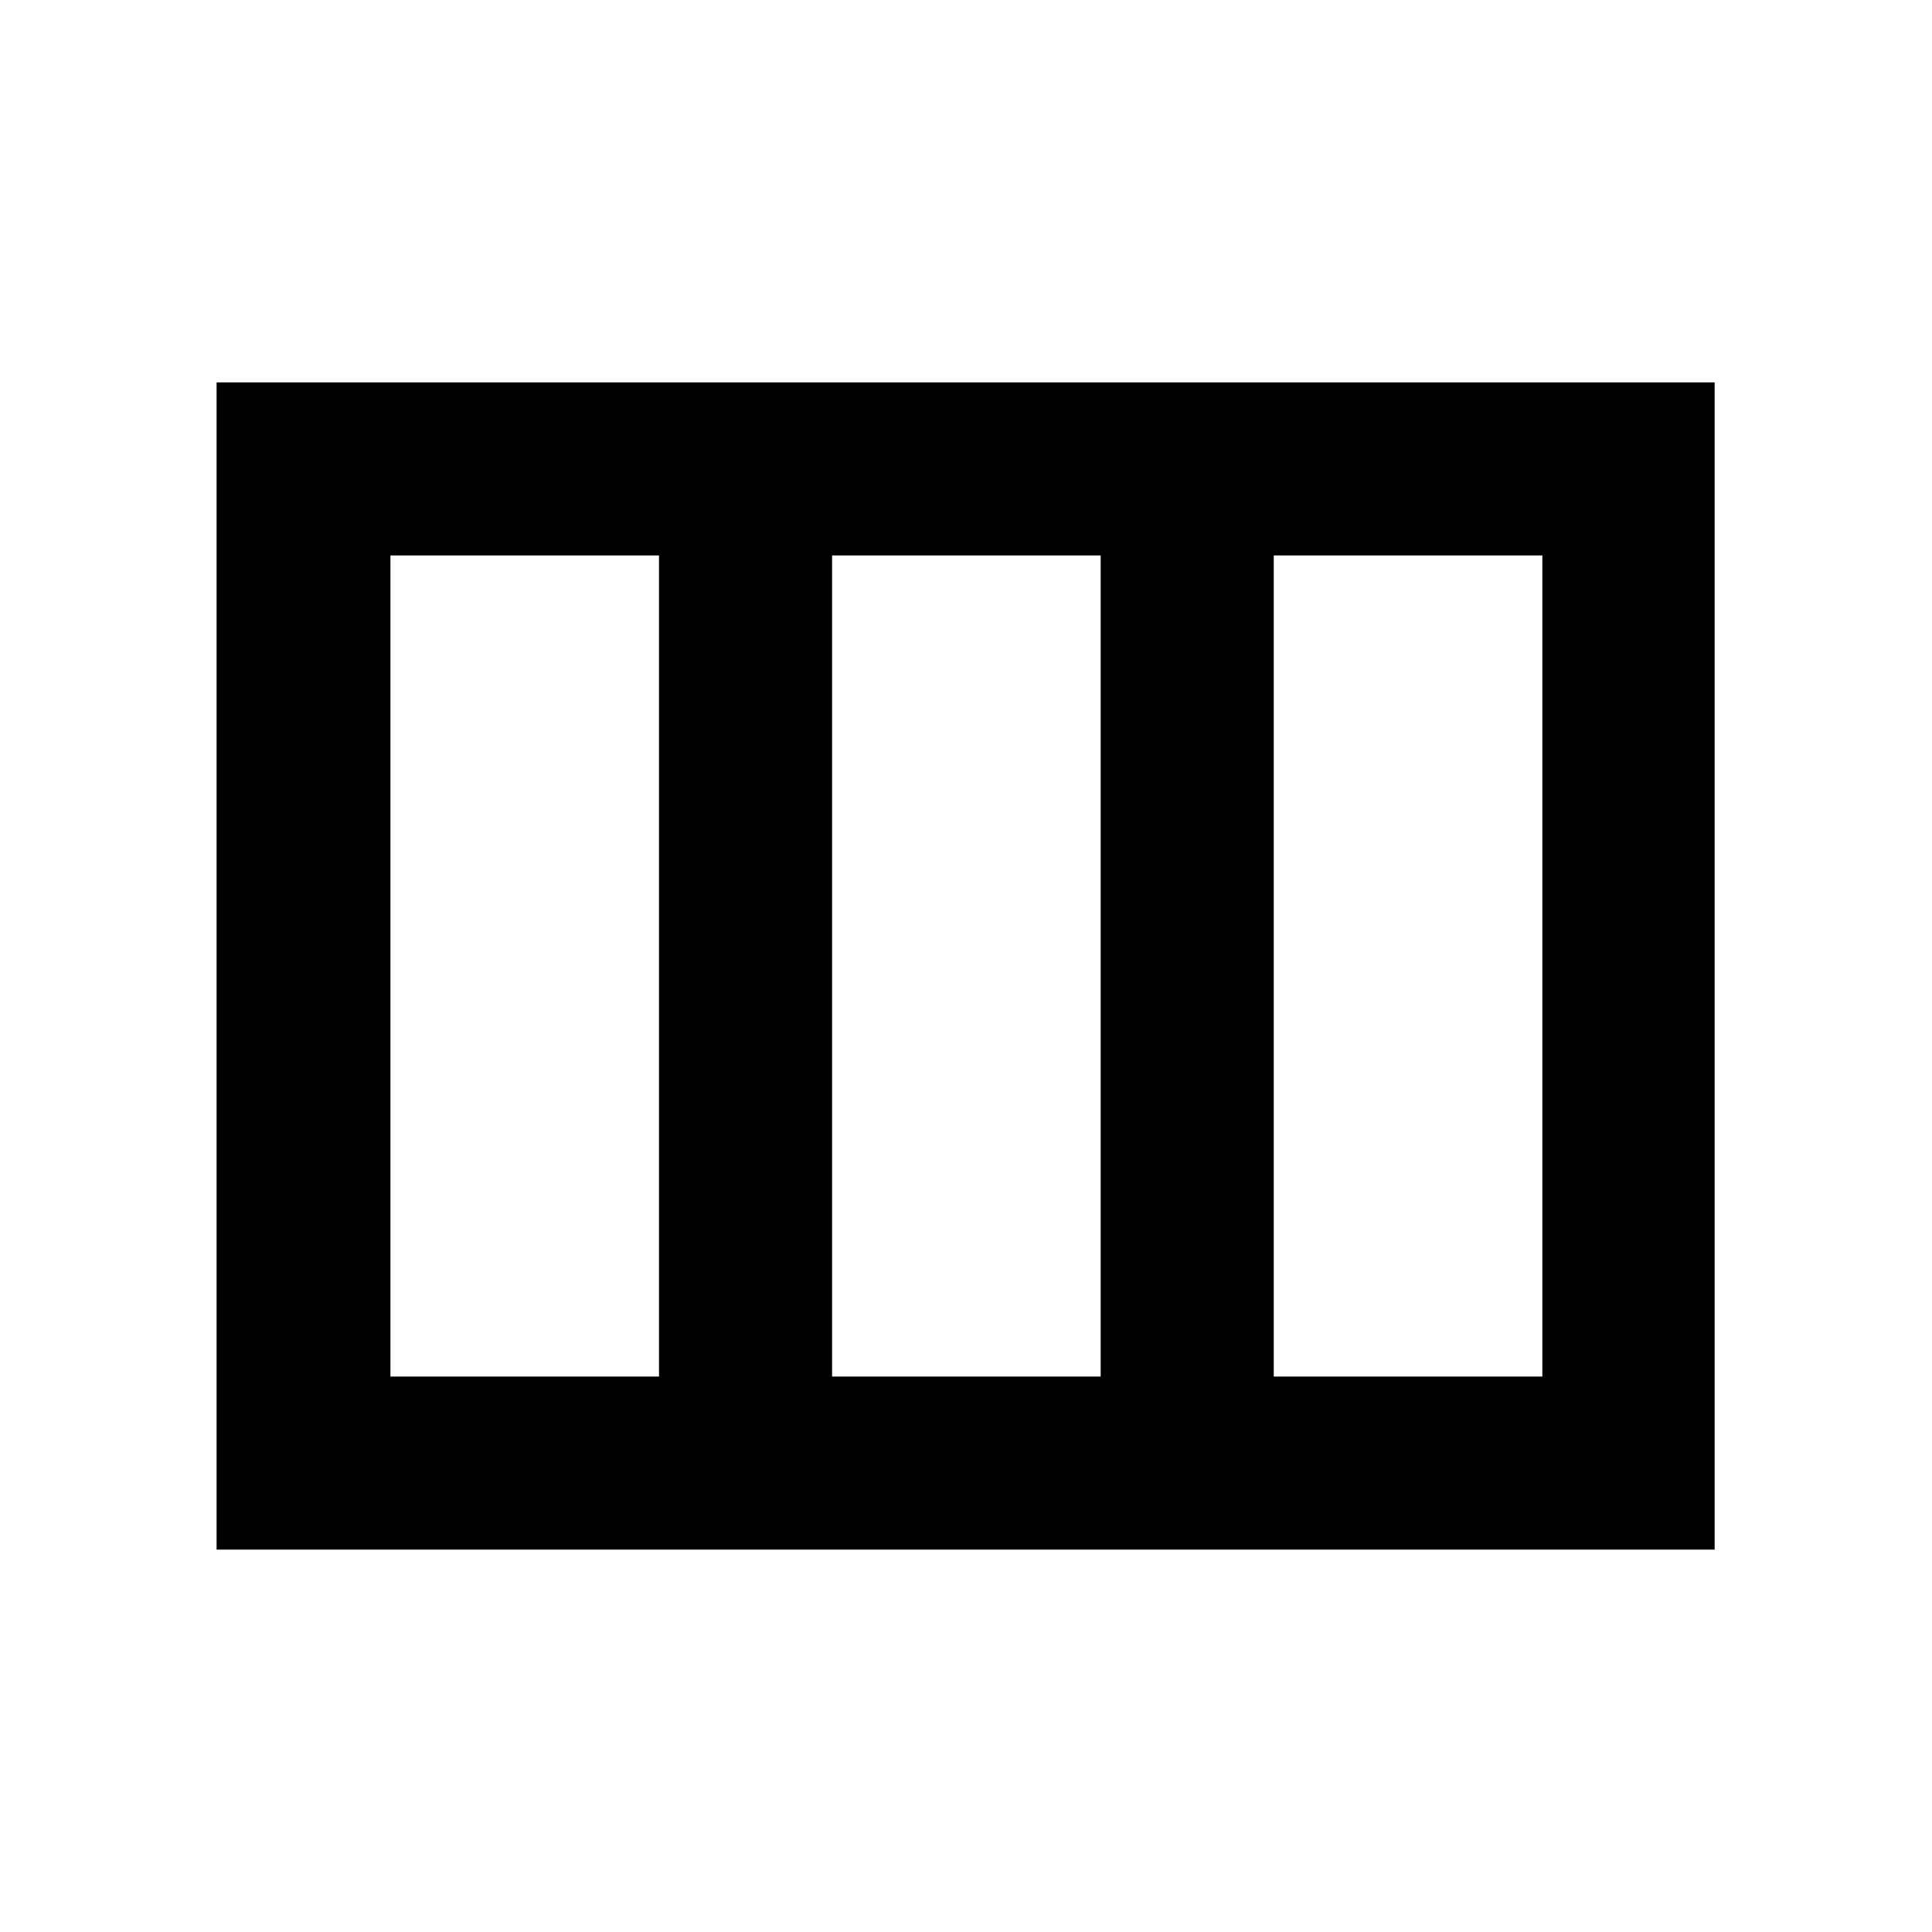 <svg xmlns="http://www.w3.org/2000/svg" height="24" viewBox="0 -960 960 960" width="24"><path d="M107.62-190v-580H852v580H107.62ZM194-276h133.46v-408H194v408Zm219.46 0h133.46v-408H413.46v408Zm219.46 0h133.46v-408H632.92v408Z"/></svg>